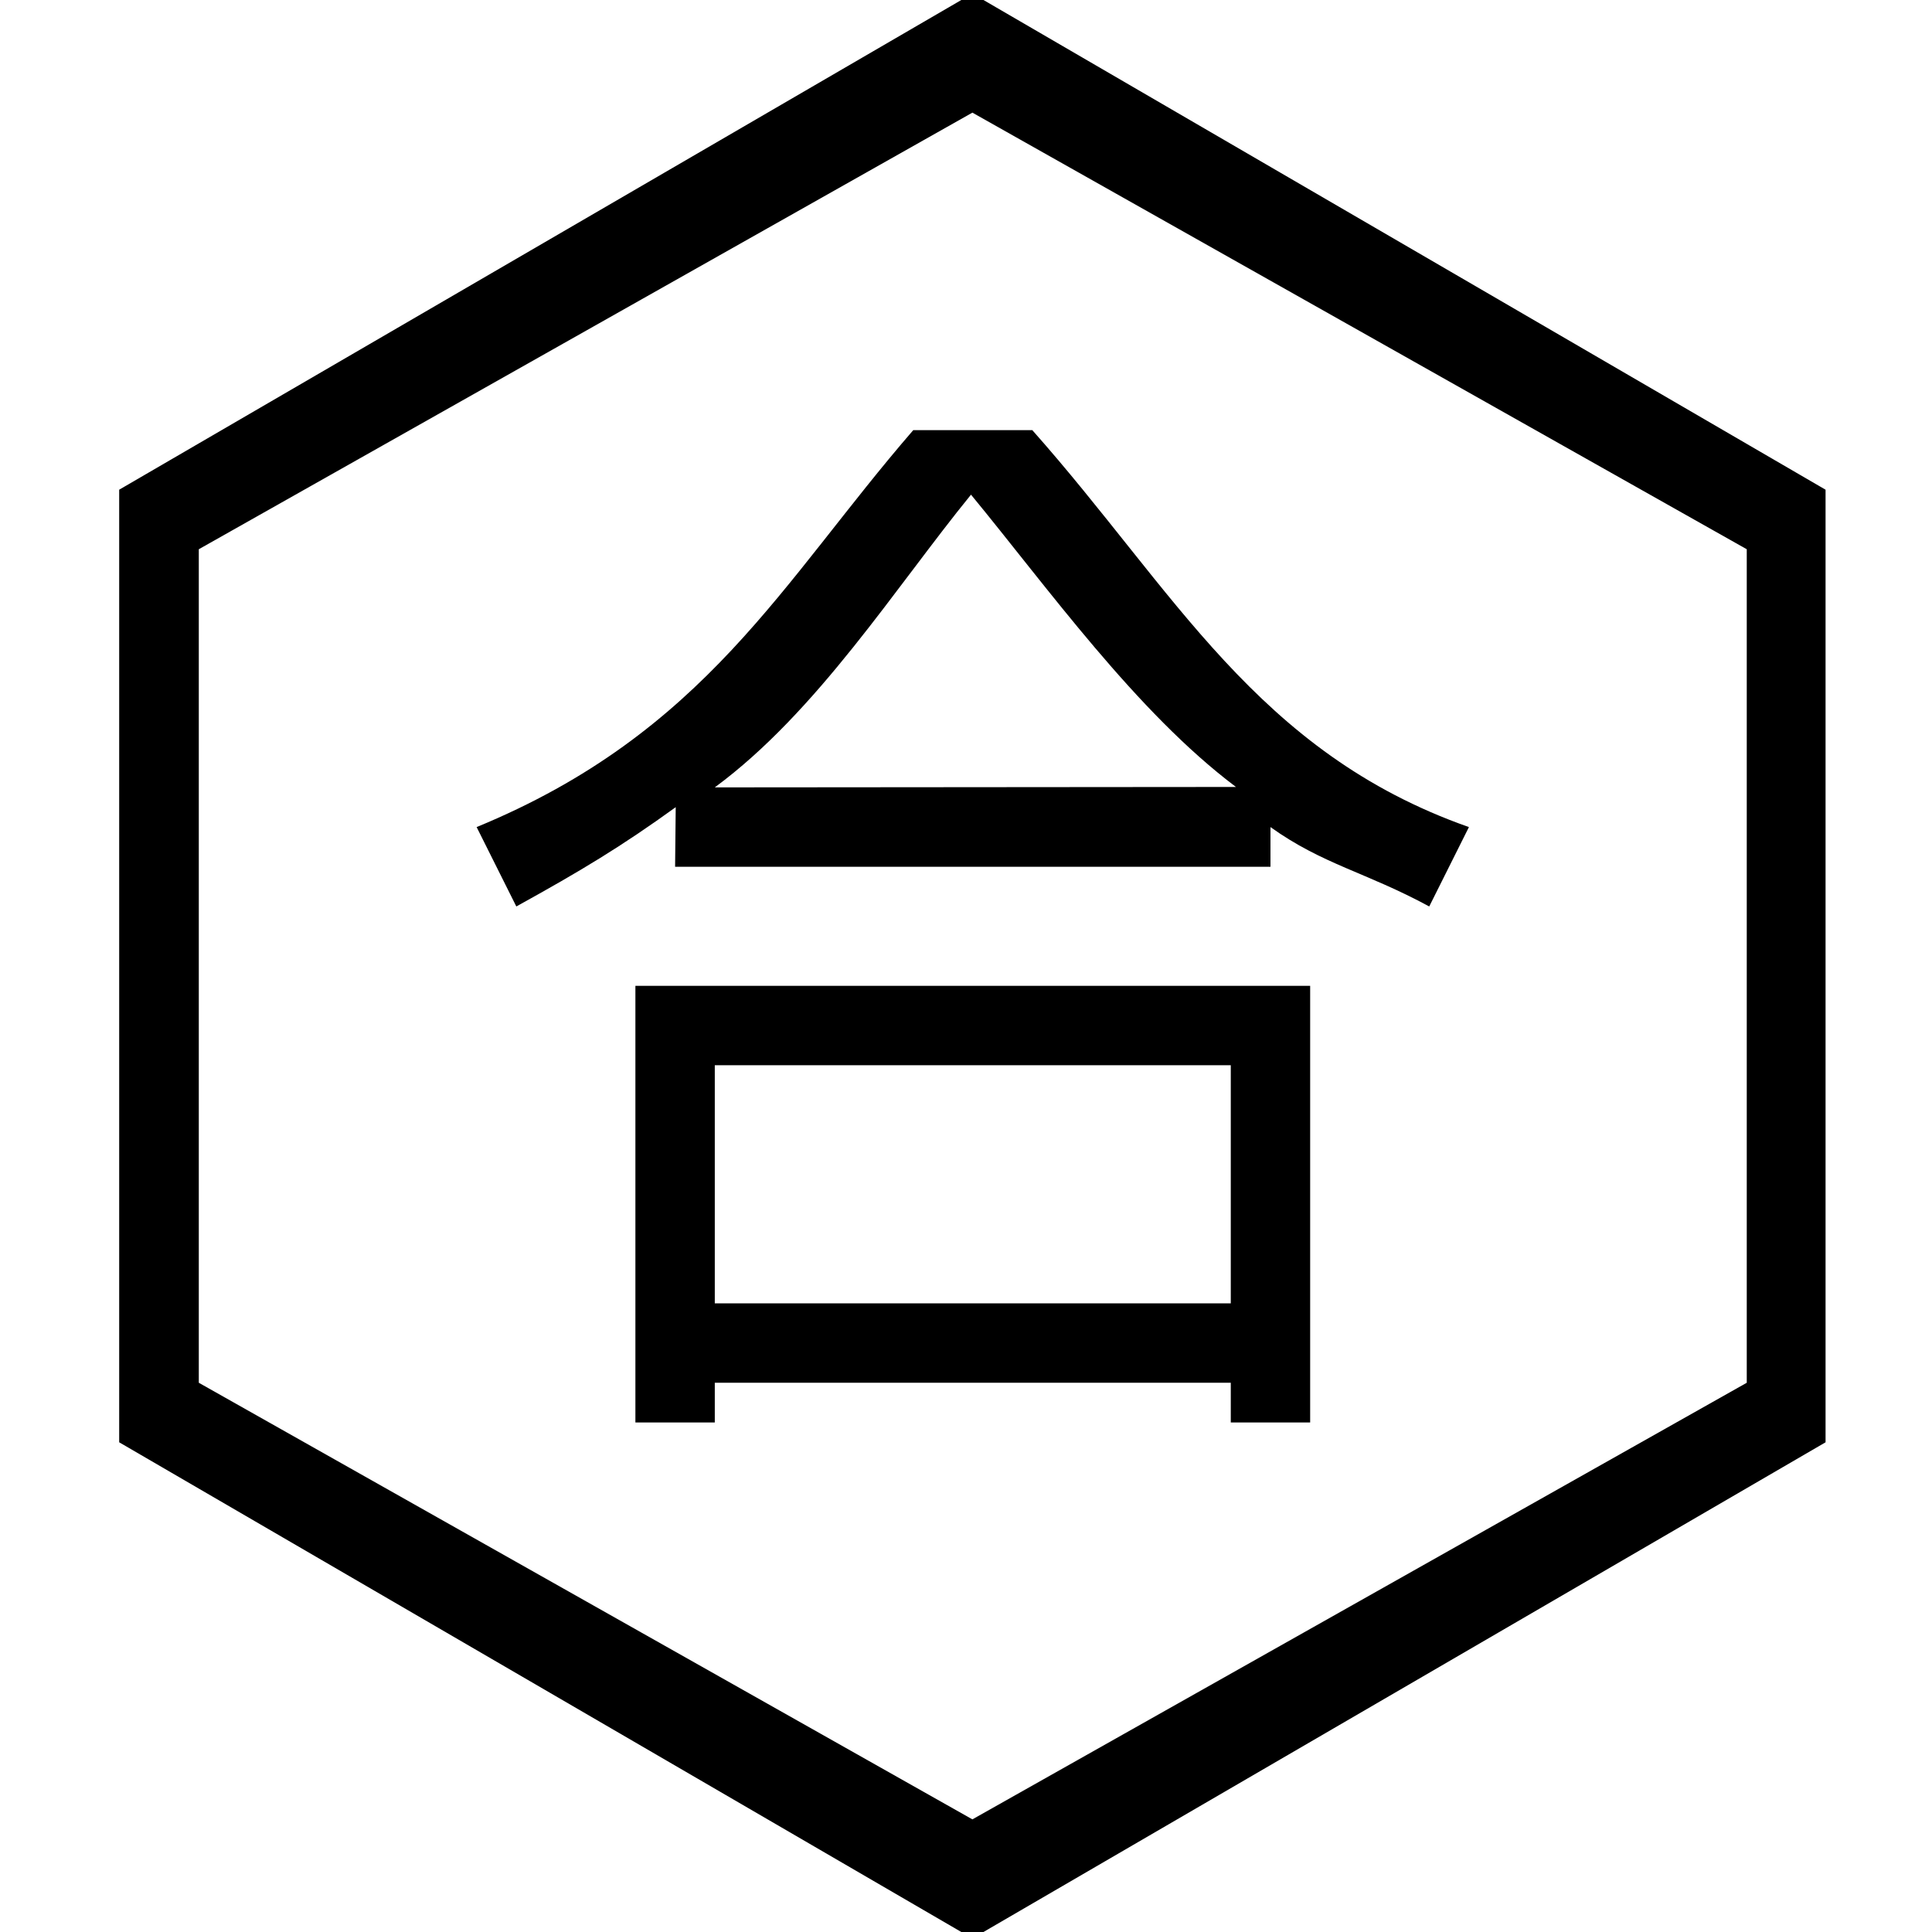 <?xml version="1.0" encoding="utf-8"?>
<!-- Generator: Adobe Illustrator 16.0.0, SVG Export Plug-In . SVG Version: 6.00 Build 0)  -->
<!DOCTYPE svg PUBLIC "-//W3C//DTD SVG 1.1//EN" "http://www.w3.org/Graphics/SVG/1.1/DTD/svg11.dtd">
<svg version="1.1" id="图层_1" xmlns="http://www.w3.org/2000/svg" xmlns:xlink="http://www.w3.org/1999/xlink" x="0px" y="0px"
	 width="300px" height="300px" viewBox="0 0 300 300" enable-background="new 0 0 300 300" xml:space="preserve">
<g>
	<g>
		<path d="M150.993-1L18.507,76.041v147.918L150.993,301l132.479-77.041V76.041L150.993-1z M271.236,214.714L150.993,282.51
			L30.869,214.714V85.286L150.993,17.49l120.243,67.796V214.714z M74.012,128.429l6.163,12.326
			c10.112-5.579,16.383-9.371,24.75-15.417l-0.096,9.254h92.449v-6.163c8.132,5.814,14.776,6.981,24.653,12.326l6.163-12.326
			c-32.983-11.61-45.713-36.76-67.796-61.633h-18.49C121.467,90.272,109.598,113.767,74.012,128.429z M191.921,122.199
			l-80.929,0.066c15.923-11.736,28.044-31.042,39.785-45.454C162.747,91.341,176.458,110.58,191.921,122.199z M98.665,220.878
			h12.327v-6.164h80.123v6.164h12.326v-67.796H98.665V220.878z M110.992,165.408h80.123v36.979h-80.123V165.408z"/>
	</g>
</g>
</svg>
